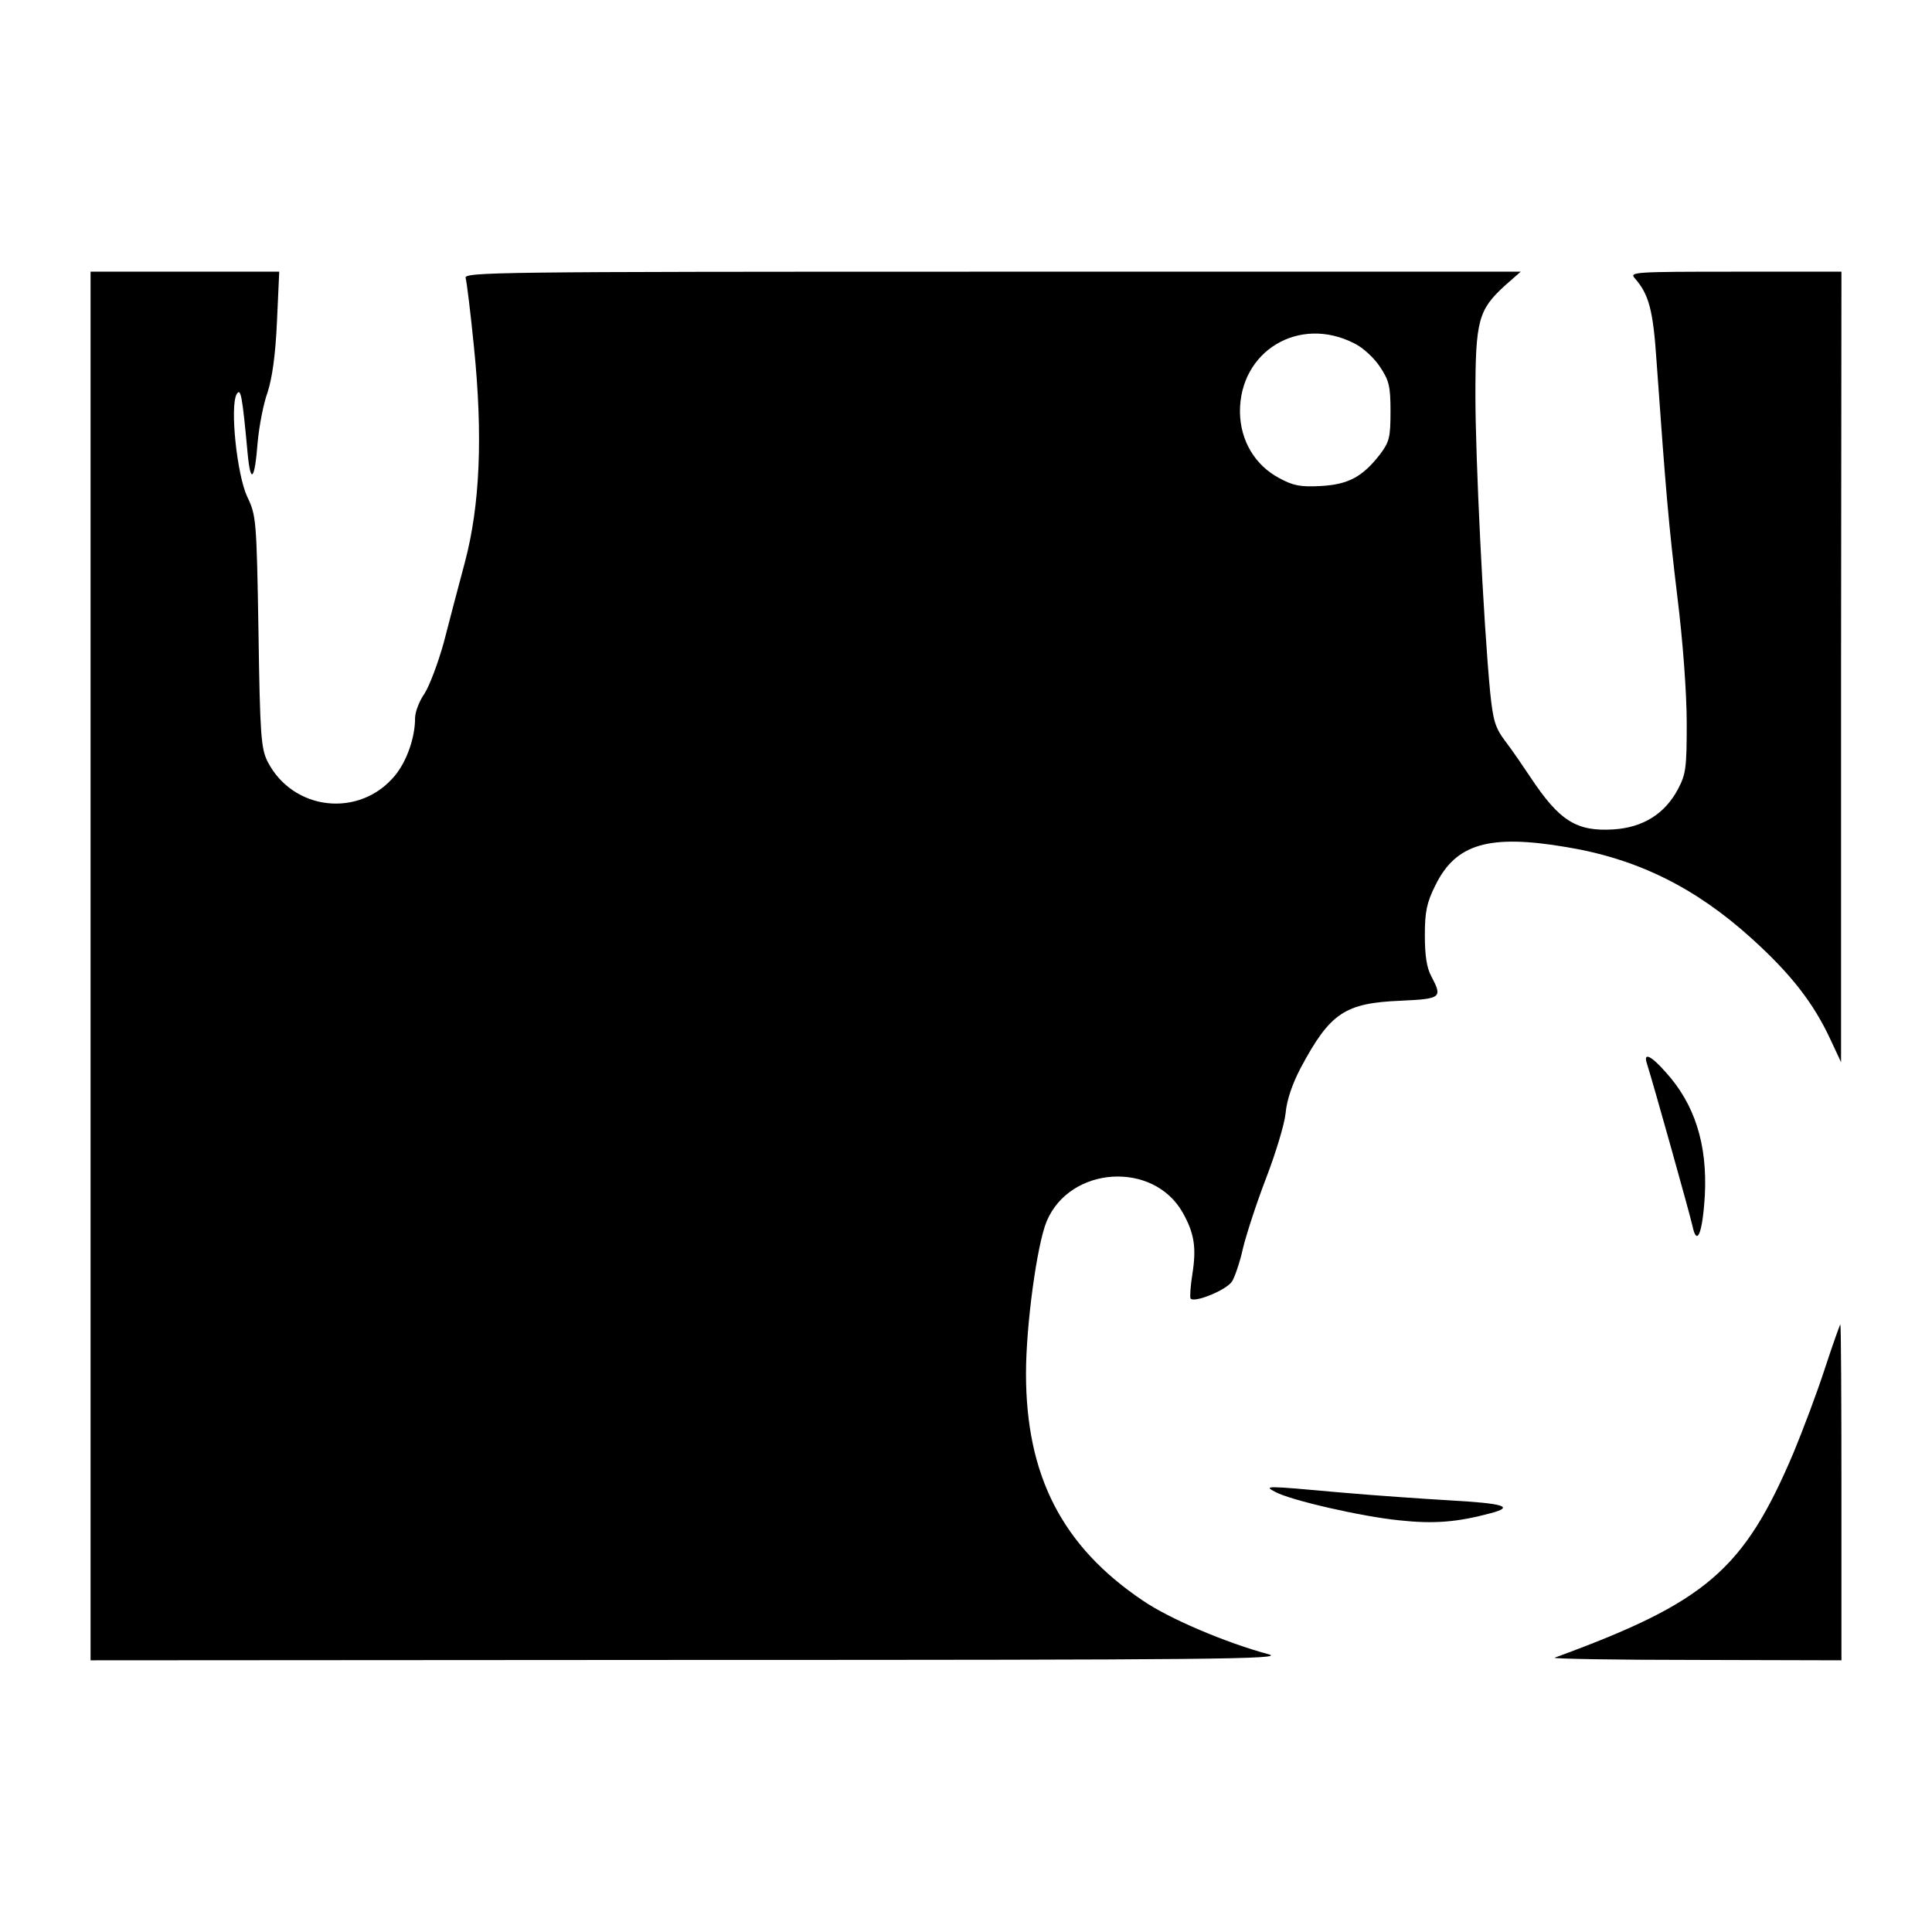 <?xml version="1.0" standalone="no"?>
<!DOCTYPE svg PUBLIC "-//W3C//DTD SVG 20010904//EN"
 "http://www.w3.org/TR/2001/REC-SVG-20010904/DTD/svg10.dtd">
<svg version="1.0" xmlns="http://www.w3.org/2000/svg"
 width="512pt" height="512pt" viewBox="0 0 512 512"
 preserveAspectRatio="xMidYMid meet">
<g transform="translate(0,512) scale(0.1,-0.1)"
fill="#000000" stroke="none">
<path d="M240 2560 l0 -1840 1588 1 c1391 0 1580 2 1534 15 -112 30 -263 94
-333 142 -214 144 -310 331 -310 602 0 128 29 342 55 404 62 146 282 160 360
23 31 -55 37 -93 26 -163 -5 -31 -7 -60 -5 -65 9 -13 95 22 110 45 7 11 21 51
29 88 9 37 36 120 61 185 25 65 49 143 52 173 3 35 18 78 40 120 78 146 117
172 266 178 107 5 110 8 80 65 -12 22 -17 55 -17 108 0 63 5 87 28 133 54 110
142 136 348 101 187 -31 341 -107 490 -242 104 -94 164 -171 209 -268 l28 -60
0 1048 1 1047 -282 0 c-267 0 -280 -1 -266 -17 38 -43 49 -85 58 -220 25 -351
32 -431 55 -623 15 -120 25 -259 25 -336 0 -118 -2 -135 -23 -175 -35 -66 -93
-102 -171 -107 -98 -6 -143 22 -220 138 -20 30 -50 74 -67 96 -27 36 -32 54
-40 130 -18 190 -39 620 -39 785 0 200 8 228 78 292 l42 37 -1401 0 c-1329 0
-1400 -1 -1395 -17 3 -10 13 -92 22 -182 24 -237 16 -420 -24 -571 -17 -63
-42 -159 -56 -213 -15 -54 -38 -115 -51 -135 -14 -20 -25 -49 -25 -65 0 -52
-22 -114 -53 -152 -94 -114 -271 -94 -338 37 -17 34 -20 68 -24 344 -5 298 -6
308 -30 358 -27 58 -46 238 -28 271 11 19 15 -3 29 -154 8 -87 19 -75 27 29 4
41 15 100 26 130 12 37 21 97 25 188 l6 132 -250 0 -250 0 0 -1840z m3349
1650 c23 -11 53 -39 68 -62 24 -36 28 -51 28 -118 0 -68 -3 -81 -27 -113 -47
-61 -85 -81 -158 -85 -54 -3 -73 1 -110 21 -64 34 -103 99 -104 175 -1 162
157 257 303 182z"/>
<path d="M4364 2303 c17 -53 115 -403 121 -431 12 -58 27 -20 33 80 7 136 -27
243 -105 328 -37 42 -58 52 -49 23z"/>
<path d="M4836 1493 c-21 -65 -59 -165 -83 -223 -132 -311 -231 -396 -633
-543 -8 -3 159 -6 373 -6 l387 -1 0 445 c0 245 -1 445 -3 445 -1 0 -20 -53
-41 -117z"/>
<path d="M3380 1166 c41 -22 228 -65 328 -75 92 -10 154 -5 243 19 64 17 34
26 -111 34 -69 4 -199 13 -290 21 -199 18 -202 18 -170 1z"/>
</g>
</svg>

